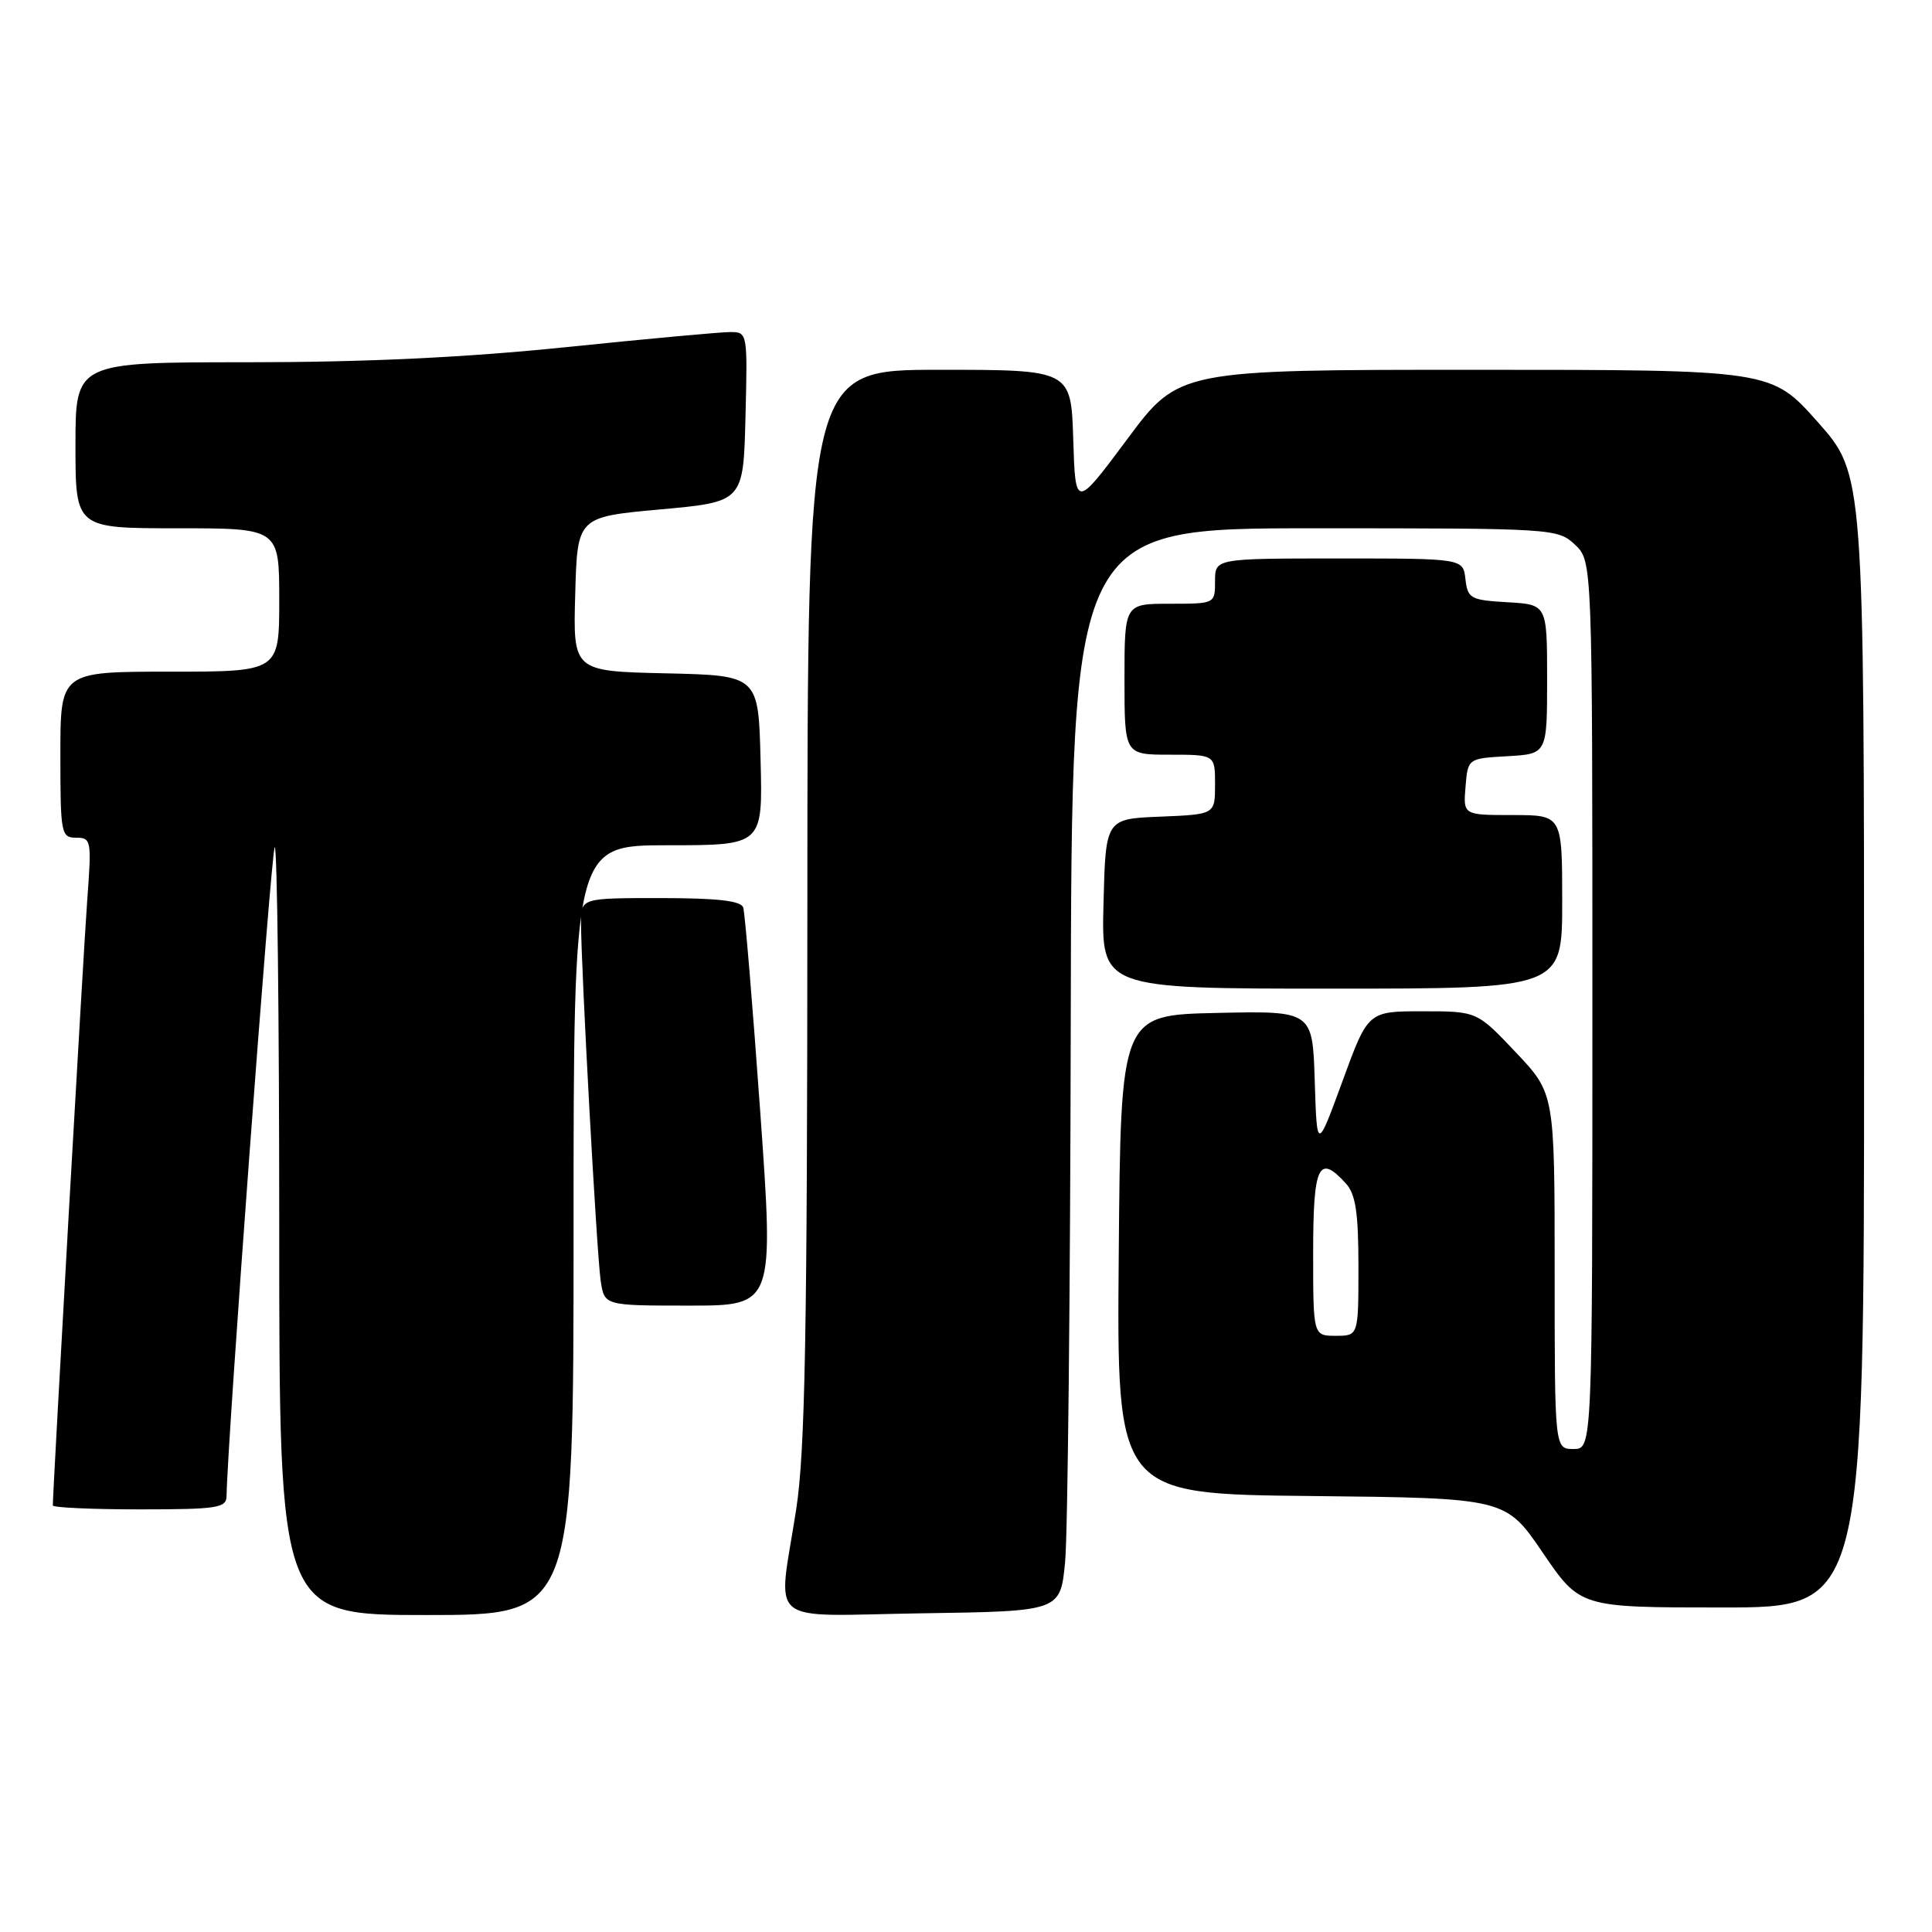 <?xml version="1.0" encoding="UTF-8" standalone="no"?>
<!DOCTYPE svg PUBLIC "-//W3C//DTD SVG 1.1//EN" "http://www.w3.org/Graphics/SVG/1.1/DTD/svg11.dtd" >
<svg xmlns="http://www.w3.org/2000/svg" xmlns:xlink="http://www.w3.org/1999/xlink" version="1.1" viewBox="0 0 256 256">
 <g >
 <path fill="currentColor"
d=" M 76.00 163.00 C 76.00 112.00 76.00 112.00 88.53 112.00 C 101.07 112.00 101.07 112.00 100.78 100.75 C 100.50 89.50 100.50 89.50 88.22 89.22 C 75.93 88.94 75.93 88.94 76.22 78.72 C 76.50 68.50 76.50 68.50 87.50 67.50 C 98.50 66.50 98.50 66.50 98.78 55.25 C 99.06 44.06 99.05 44.00 96.74 44.00 C 95.46 44.00 85.68 44.90 75.00 46.00 C 61.67 47.37 48.45 48.00 32.79 48.00 C 10.00 48.00 10.00 48.00 10.00 59.00 C 10.00 70.00 10.00 70.00 23.50 70.00 C 37.00 70.00 37.00 70.00 37.00 79.50 C 37.00 89.00 37.00 89.00 22.50 89.00 C 8.00 89.00 8.00 89.00 8.00 100.00 C 8.00 110.49 8.10 111.00 10.09 111.00 C 12.09 111.00 12.15 111.35 11.56 119.25 C 11.07 125.80 7.00 197.42 7.00 199.48 C 7.00 199.76 12.18 200.00 18.50 200.00 C 28.78 200.00 30.00 199.81 30.02 198.25 C 30.10 191.27 35.93 112.74 36.40 112.27 C 36.73 111.94 37.00 134.69 37.00 162.83 C 37.00 214.00 37.00 214.00 56.50 214.00 C 76.00 214.00 76.00 214.00 76.00 163.00 Z  M 141.13 207.00 C 141.48 203.43 141.82 171.14 141.88 135.25 C 142.00 70.00 142.00 70.00 174.19 70.00 C 205.85 70.00 206.41 70.03 208.69 72.17 C 211.00 74.35 211.00 74.35 211.00 133.17 C 211.00 192.00 211.00 192.00 208.50 192.00 C 206.00 192.00 206.00 192.00 206.00 168.44 C 206.00 144.88 206.00 144.88 200.85 139.44 C 195.71 134.00 195.71 134.00 188.49 134.00 C 181.27 134.00 181.27 134.00 177.89 143.25 C 174.50 152.50 174.50 152.50 174.21 143.22 C 173.92 133.94 173.92 133.94 161.21 134.22 C 148.50 134.50 148.50 134.50 148.24 166.23 C 147.97 197.97 147.97 197.97 173.74 198.23 C 199.50 198.50 199.50 198.50 204.43 205.75 C 209.37 213.00 209.37 213.00 228.18 213.00 C 247.00 213.00 247.00 213.00 247.00 137.91 C 247.00 62.83 247.00 62.83 240.85 55.91 C 234.71 49.00 234.71 49.00 195.45 49.00 C 156.20 49.00 156.20 49.00 149.35 58.21 C 142.50 67.41 142.50 67.41 142.21 58.21 C 141.92 49.00 141.92 49.00 124.46 49.00 C 107.00 49.00 107.00 49.00 106.98 119.75 C 106.97 176.81 106.68 192.34 105.50 200.00 C 103.07 215.75 101.06 214.09 122.25 213.77 C 140.50 213.50 140.50 213.50 141.13 207.00 Z  M 100.73 147.25 C 99.72 133.09 98.71 120.94 98.48 120.25 C 98.18 119.36 95.07 119.00 87.53 119.00 C 77.00 119.00 77.00 119.00 76.99 122.25 C 76.98 128.02 79.08 166.40 79.60 169.75 C 80.09 173.00 80.09 173.00 91.33 173.00 C 102.56 173.00 102.56 173.00 100.73 147.25 Z  M 207.00 119.50 C 207.00 108.00 207.00 108.00 200.44 108.00 C 193.88 108.00 193.88 108.00 194.19 104.25 C 194.50 100.50 194.50 100.50 199.75 100.20 C 205.00 99.90 205.00 99.90 205.00 90.00 C 205.00 80.10 205.00 80.10 199.75 79.80 C 194.85 79.52 194.48 79.31 194.18 76.75 C 193.87 74.00 193.87 74.00 177.43 74.00 C 161.00 74.00 161.00 74.00 161.00 77.00 C 161.00 80.00 161.00 80.00 155.00 80.00 C 149.00 80.00 149.00 80.00 149.00 90.00 C 149.00 100.00 149.00 100.00 155.00 100.00 C 161.00 100.00 161.00 100.00 161.00 103.96 C 161.00 107.91 161.00 107.91 153.75 108.21 C 146.50 108.50 146.50 108.50 146.22 119.75 C 145.93 131.00 145.93 131.00 176.47 131.00 C 207.00 131.00 207.00 131.00 207.00 119.50 Z  M 174.00 166.00 C 174.00 154.38 174.73 152.84 178.35 156.83 C 179.63 158.25 180.00 160.70 180.00 167.83 C 180.00 177.00 180.00 177.00 177.00 177.00 C 174.00 177.00 174.00 177.00 174.00 166.00 Z "/>
</g>
</svg>